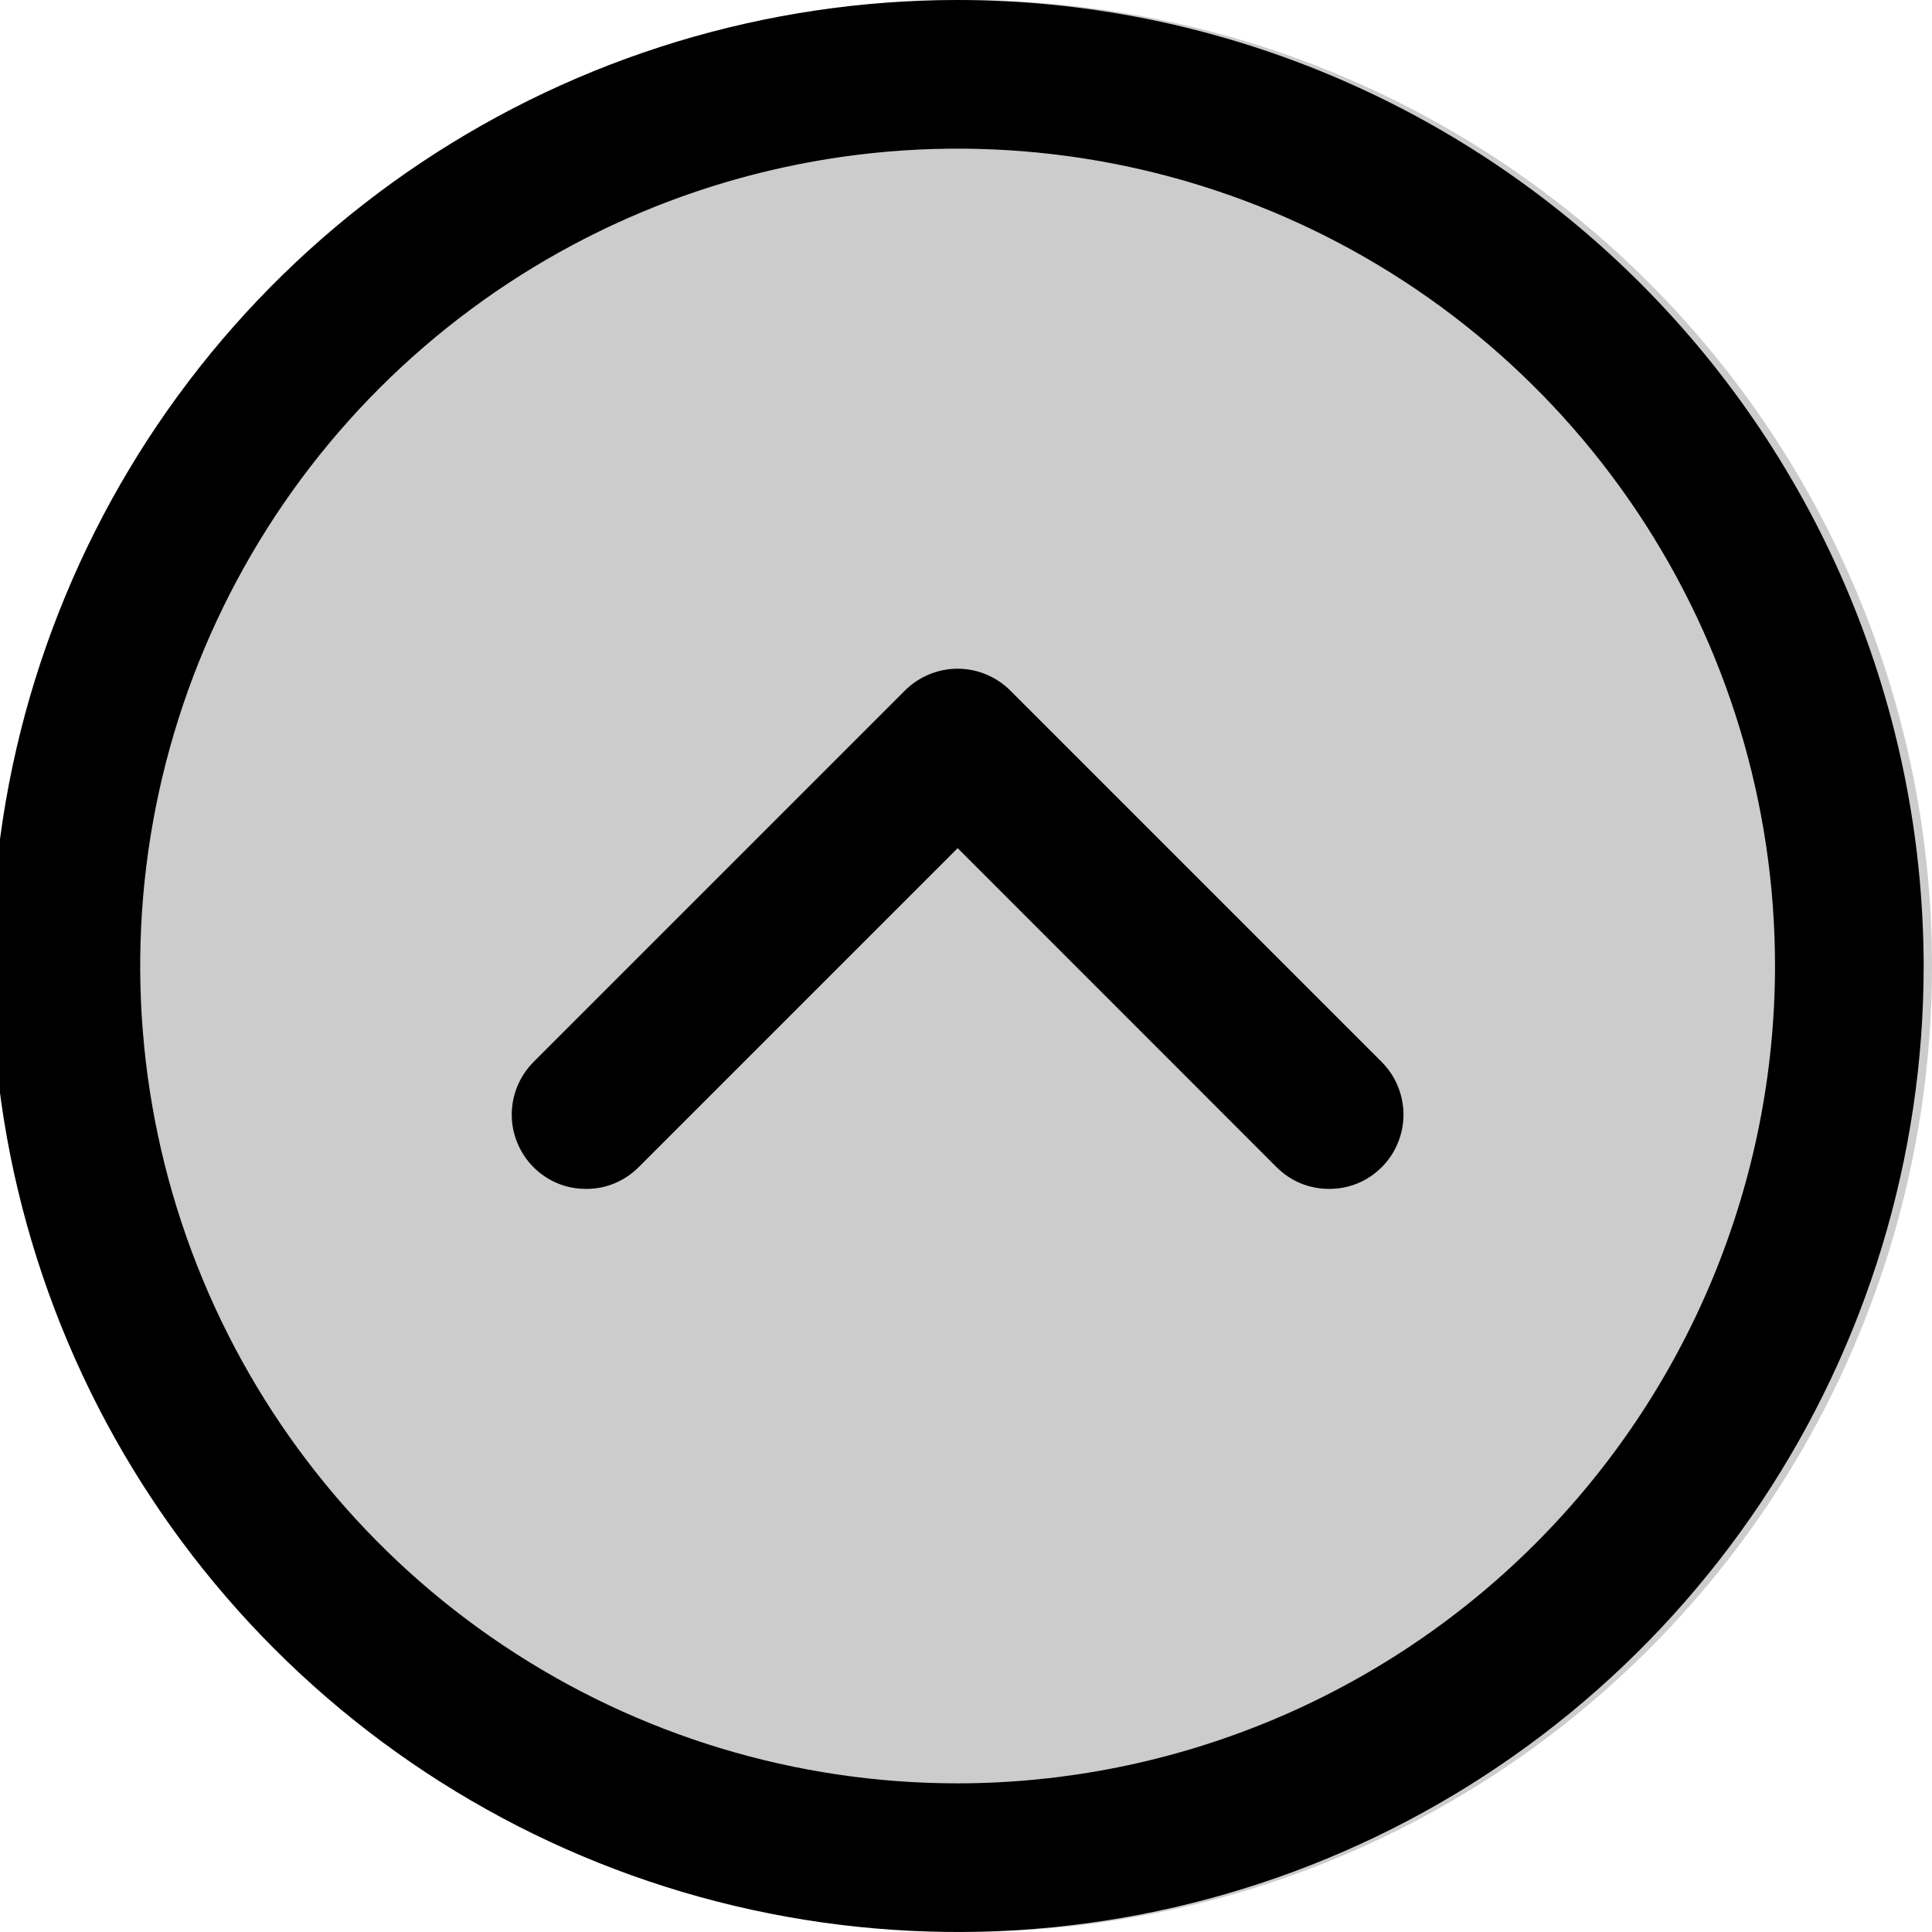 <svg width="16" height="16" viewBox="0 0 16 16" fill="none" xmlns="http://www.w3.org/2000/svg">
<g clip-path="url(#clip0_4403_7)">
<path opacity="0.2" d="M16 8C16 9.582 15.531 11.129 14.652 12.445C13.773 13.76 12.523 14.786 11.062 15.391C9.6 15.996 7.991 16.155 6.439 15.846C4.887 15.538 3.462 14.776 2.343 13.657C1.224 12.538 0.462 11.113 0.154 9.561C-0.155 8.009 0.003 6.4 0.609 4.939C1.214 3.477 2.24 2.227 3.555 1.348C4.871 0.469 6.418 0 8 0C10.122 0 12.157 0.843 13.657 2.343C15.157 3.843 16 5.878 16 8Z" fill="black"/>
<path d="M7.931 0C6.348 0 4.802 0.469 3.486 1.348C2.17 2.227 1.145 3.477 0.54 4.939C-0.066 6.4 -0.224 8.009 0.084 9.561C0.393 11.113 1.155 12.538 2.274 13.657C3.393 14.776 4.818 15.538 6.37 15.846C7.922 16.155 9.53 15.996 10.992 15.391C12.454 14.786 13.703 13.76 14.582 12.445C15.461 11.129 15.931 9.582 15.931 8C15.928 5.879 15.085 3.845 13.585 2.346C12.085 0.846 10.052 0.002 7.931 0ZM7.931 14.769C6.592 14.769 5.283 14.372 4.17 13.628C3.057 12.885 2.189 11.827 1.677 10.591C1.164 9.354 1.03 7.992 1.291 6.679C1.553 5.366 2.197 4.16 3.144 3.213C4.091 2.267 5.297 1.622 6.61 1.361C7.923 1.1 9.284 1.234 10.521 1.746C11.758 2.258 12.815 3.126 13.559 4.239C14.303 5.352 14.7 6.661 14.7 8C14.698 9.795 13.984 11.515 12.715 12.784C11.446 14.053 9.725 14.767 7.931 14.769Z" fill="black"/>
<path d="M11.576 8.995C11.546 8.92 11.5 8.853 11.443 8.795L8.366 5.718C8.309 5.661 8.241 5.616 8.166 5.585C8.092 5.554 8.011 5.538 7.931 5.538C7.85 5.538 7.77 5.554 7.695 5.585C7.62 5.616 7.552 5.661 7.495 5.718L4.418 8.795C4.361 8.853 4.316 8.92 4.285 8.995C4.254 9.07 4.238 9.15 4.238 9.231C4.238 9.312 4.254 9.392 4.285 9.466C4.316 9.541 4.361 9.609 4.418 9.666C4.475 9.723 4.543 9.769 4.618 9.8C4.693 9.831 4.773 9.846 4.854 9.846C4.935 9.846 5.015 9.831 5.089 9.8C5.164 9.769 5.232 9.723 5.289 9.666L7.931 7.024L10.572 9.666C10.629 9.723 10.697 9.769 10.772 9.8C10.847 9.831 10.927 9.846 11.008 9.846C11.088 9.846 11.168 9.831 11.243 9.8C11.318 9.769 11.386 9.723 11.443 9.666C11.5 9.609 11.546 9.541 11.576 9.466C11.607 9.392 11.623 9.312 11.623 9.231C11.623 9.15 11.607 9.07 11.576 8.995Z" fill="black"/>
</g>
<defs>
<clipPath id="clip0_4403_7">
<rect width="16" height="16" fill="white"/>
</clipPath>
</defs>
</svg>
